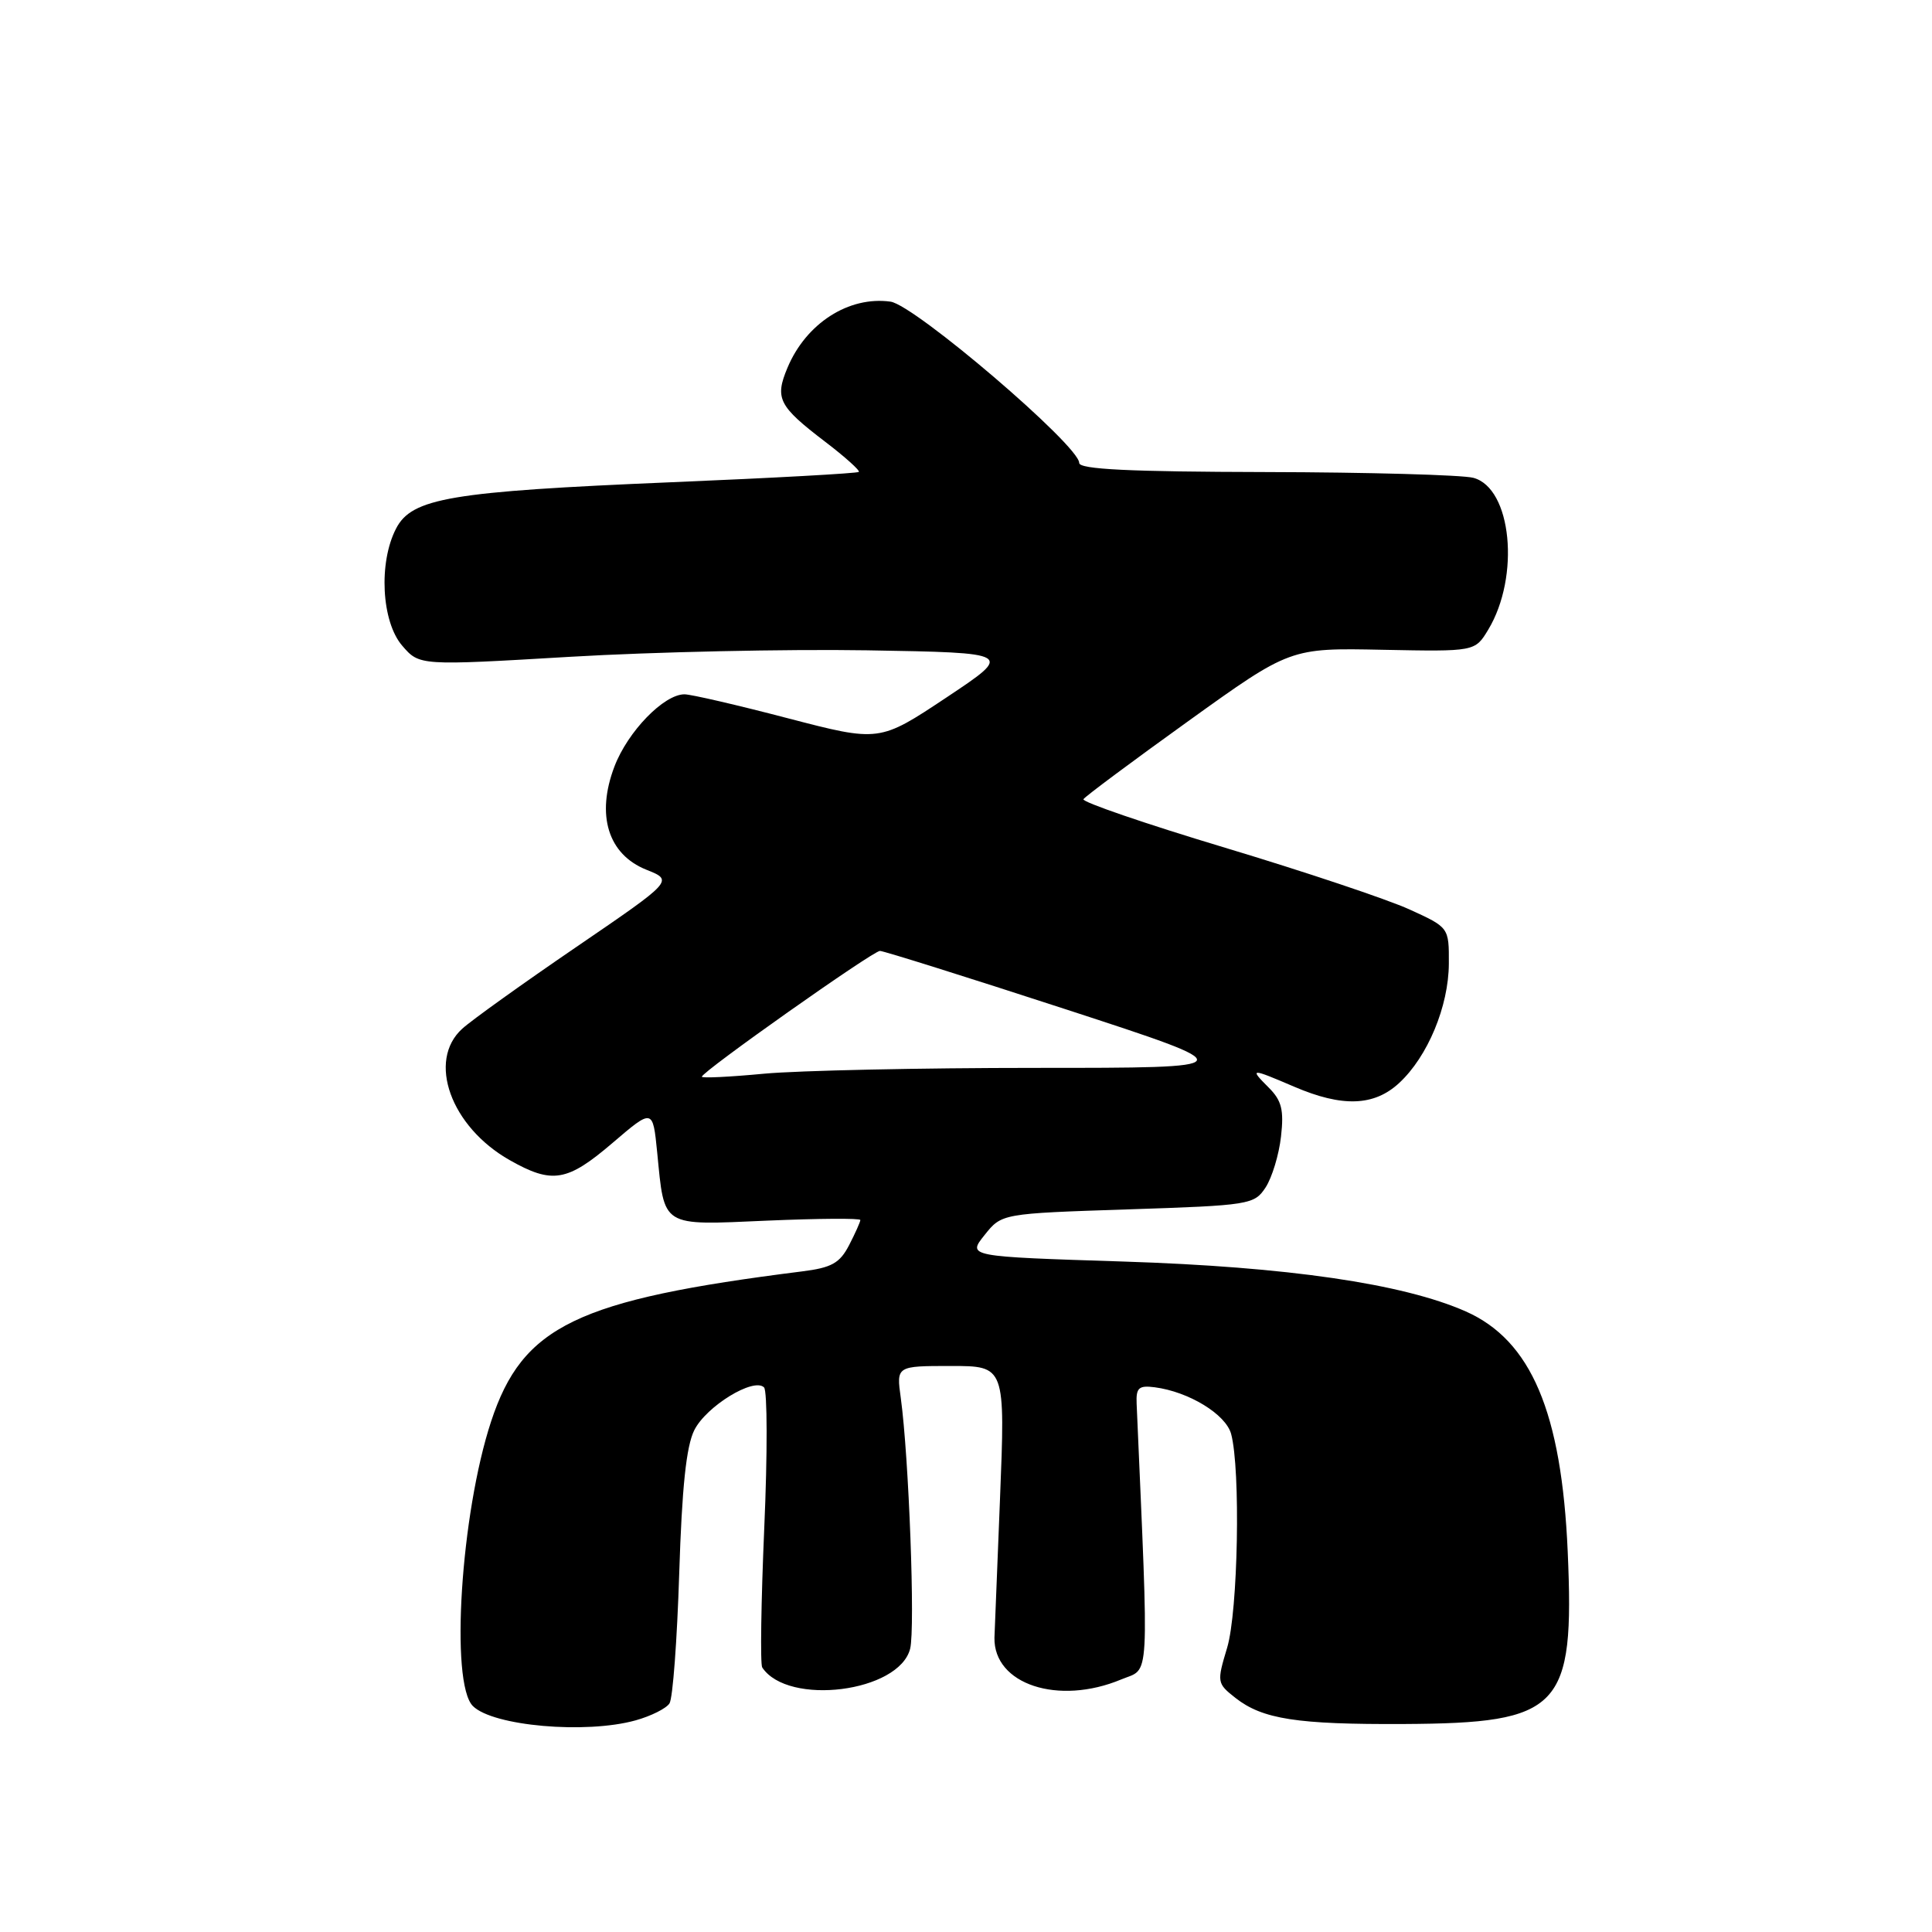 <?xml version="1.0" encoding="UTF-8" standalone="no"?>
<!DOCTYPE svg PUBLIC "-//W3C//DTD SVG 1.1//EN" "http://www.w3.org/Graphics/SVG/1.1/DTD/svg11.dtd" >
<svg xmlns="http://www.w3.org/2000/svg" xmlns:xlink="http://www.w3.org/1999/xlink" version="1.1" viewBox="0 0 256 256">
 <g >
 <path fill="currentColor"
d=" M 84.21 227.96 C 86.26 227.39 88.28 226.38 88.71 225.71 C 89.15 225.05 89.72 217.30 90.00 208.50 C 90.36 197.11 90.93 191.63 92.00 189.50 C 93.59 186.33 99.88 182.48 101.24 183.84 C 101.68 184.28 101.70 192.64 101.27 202.42 C 100.85 212.19 100.72 220.53 101.00 220.95 C 104.42 226.10 119.15 224.23 120.60 218.46 C 121.28 215.75 120.43 193.04 119.36 185.25 C 118.77 181.00 118.77 181.00 125.99 181.00 C 133.21 181.00 133.21 181.00 132.50 198.75 C 132.10 208.51 131.78 216.72 131.77 217.00 C 131.65 223.19 140.24 226.02 148.58 222.53 C 152.41 220.93 152.25 223.86 150.61 186.00 C 150.52 183.89 150.89 183.55 153.00 183.82 C 157.53 184.41 162.42 187.40 163.13 190.00 C 164.40 194.71 164.05 213.53 162.60 218.34 C 161.23 222.90 161.25 223.05 163.70 224.98 C 167.29 227.80 171.85 228.51 186.00 228.44 C 206.85 228.33 208.64 226.44 207.73 205.59 C 206.92 187.12 202.88 177.61 194.22 173.77 C 185.89 170.09 170.62 167.86 148.84 167.16 C 128.18 166.50 128.18 166.50 130.46 163.65 C 132.73 160.80 132.73 160.80 149.44 160.25 C 165.62 159.72 166.20 159.62 167.70 157.34 C 168.55 156.03 169.47 153.01 169.74 150.60 C 170.14 147.07 169.83 145.83 168.12 144.12 C 165.51 141.51 165.69 141.51 171.50 144.00 C 177.87 146.73 182.08 146.58 185.40 143.50 C 189.18 140.00 191.95 133.34 191.98 127.69 C 192.00 122.89 192.00 122.89 186.75 120.50 C 183.86 119.18 172.87 115.50 162.33 112.33 C 151.78 109.16 143.34 106.26 143.56 105.90 C 143.79 105.53 150.05 100.87 157.47 95.54 C 170.96 85.85 170.96 85.85 183.20 86.10 C 195.44 86.34 195.44 86.34 197.19 83.45 C 201.46 76.38 200.31 64.64 195.21 63.31 C 193.72 62.93 181.36 62.58 167.75 62.55 C 149.66 62.51 143.00 62.19 143.00 61.34 C 143.00 59.04 121.21 40.42 118.00 39.97 C 112.47 39.20 106.80 42.85 104.34 48.74 C 102.64 52.80 103.17 53.82 109.32 58.52 C 111.97 60.54 113.98 62.35 113.80 62.53 C 113.61 62.72 102.43 63.34 88.94 63.90 C 59.69 65.13 54.57 65.99 52.48 70.04 C 50.14 74.55 50.55 82.37 53.29 85.55 C 55.58 88.21 55.58 88.21 75.54 87.03 C 86.52 86.38 104.23 86.00 114.90 86.17 C 134.30 86.50 134.30 86.50 125.41 92.42 C 116.52 98.33 116.52 98.33 104.38 95.17 C 97.70 93.42 91.55 92.00 90.70 92.00 C 87.97 92.00 83.19 96.92 81.42 101.56 C 78.96 108.00 80.57 113.21 85.64 115.24 C 89.25 116.68 89.25 116.68 76.38 125.47 C 69.29 130.31 62.49 135.18 61.25 136.31 C 56.57 140.55 59.73 149.30 67.53 153.72 C 73.18 156.92 75.15 156.59 81.17 151.44 C 86.50 146.88 86.50 146.88 87.08 152.69 C 88.07 162.72 87.48 162.36 101.66 161.74 C 108.45 161.45 114.00 161.41 114.00 161.66 C 114.00 161.90 113.33 163.40 112.51 164.99 C 111.27 167.38 110.19 167.98 106.26 168.47 C 76.40 172.23 69.24 175.68 65.07 188.36 C 61.05 200.58 59.62 223.02 62.66 226.06 C 65.31 228.71 77.61 229.79 84.21 227.96 Z  M 93.00 142.67 C 93.00 142.01 115.67 126.00 116.60 126.00 C 117.10 126.01 128.19 129.49 141.26 133.75 C 165.02 141.50 165.02 141.50 137.26 141.50 C 121.99 141.50 105.79 141.85 101.25 142.27 C 96.71 142.70 93.00 142.88 93.00 142.67 Z "/>
</g>
</svg>